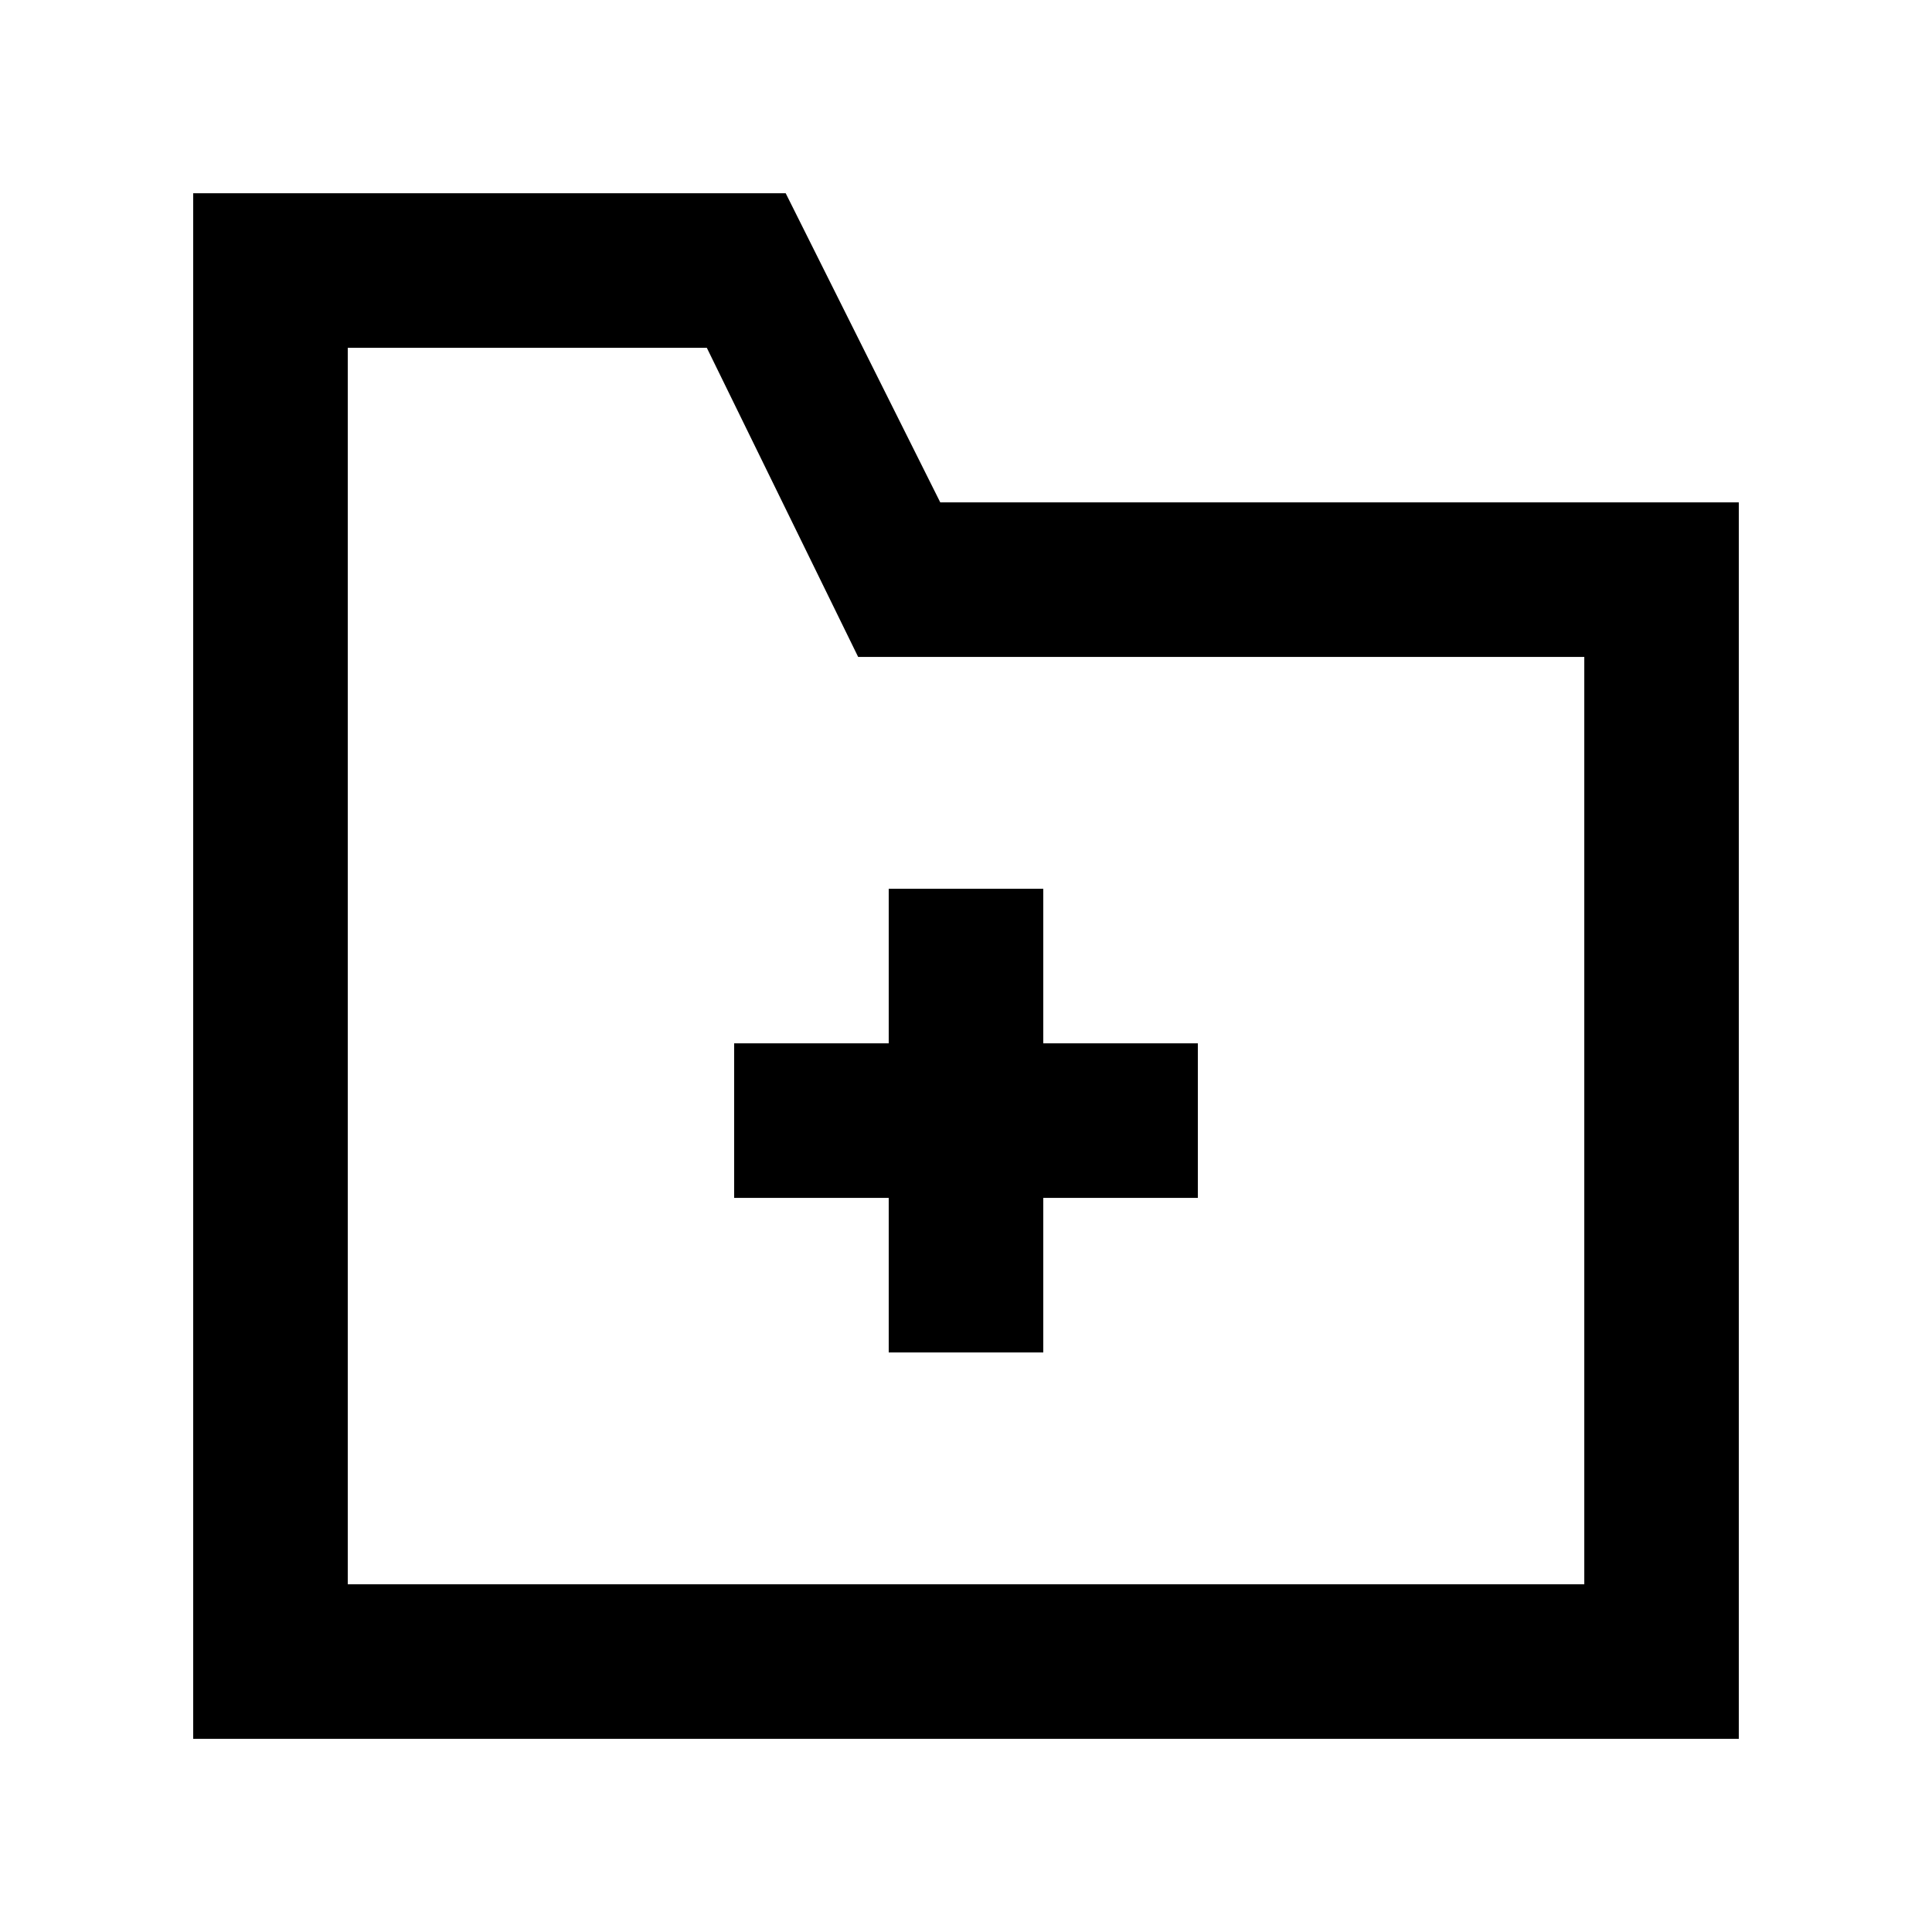 <!-- Generated by IcoMoon.io -->
<svg version="1.1" xmlns="http://www.w3.org/2000/svg" width="40" height="40" viewBox="0 0 40 40">
<title>mp-folder_plus-</title>
<path d="M15.2 21.601h3.2v-3.2h3.2v3.2h3.2v3.2h-3.2v3.2h-3.2v-3.2h-3.2v-3.2zM32.8 32.801h-25.6v-25.6h7.434l3.133 6.4h15.034v19.2zM19.467 10.401l-3.2-6.4h-12.267v32h32v-25.6h-16.533z"></path>
</svg>

